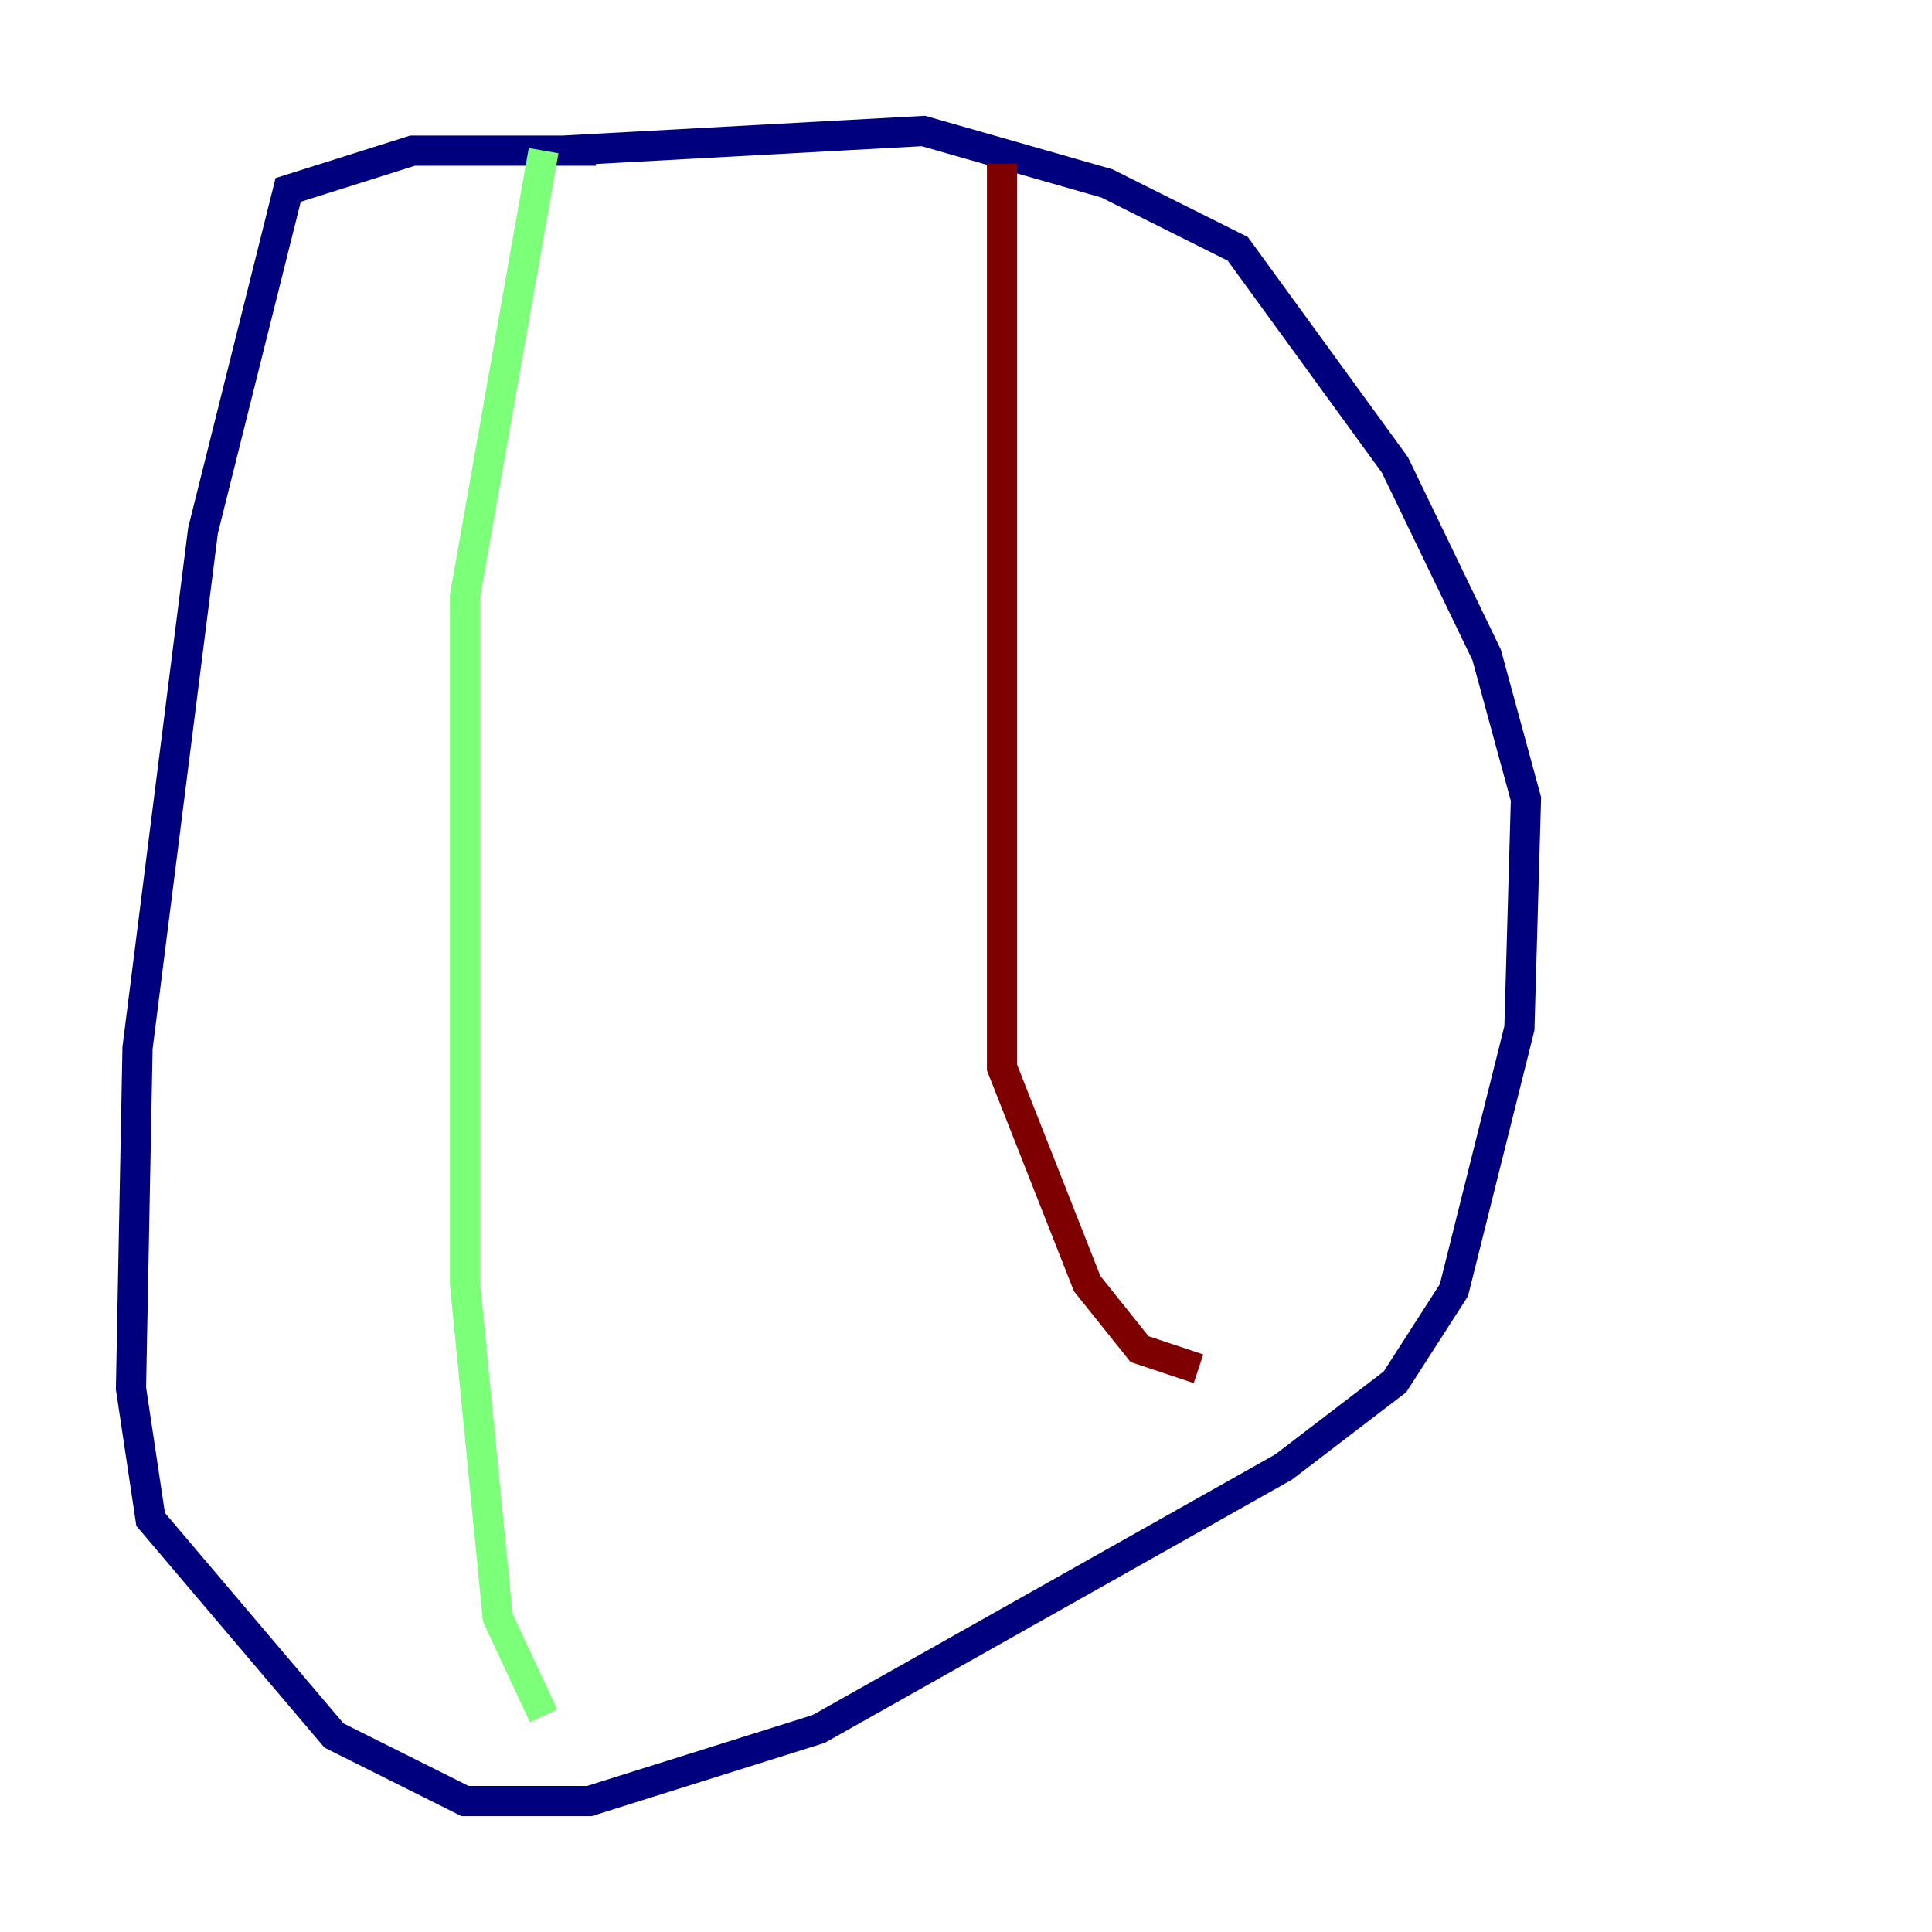 <?xml version="1.0" encoding="utf-8" ?>
<svg baseProfile="tiny" height="128" version="1.2" viewBox="0,0,128,128" width="128" xmlns="http://www.w3.org/2000/svg" xmlns:ev="http://www.w3.org/2001/xml-events" xmlns:xlink="http://www.w3.org/1999/xlink"><defs /><polyline fill="none" points="39.485,9.98 27.336,9.98 19.091,12.583 13.451,35.146 9.112,69.424 8.678,91.986 9.98,100.664 22.129,114.983 30.807,119.322 39.051,119.322 54.237,114.549 85.044,97.193 92.42,91.552 96.325,85.478 100.664,68.122 101.098,52.936 98.495,43.39 92.42,30.807 82.007,16.488 73.329,12.149 61.18,8.678 37.315,9.98" stroke="#00007f" stroke-width="2" /><polyline fill="none" points="36.014,9.98 30.807,39.485 30.807,55.539 30.807,85.044 32.976,107.173 36.014,113.681" stroke="#7cff79" stroke-width="2" /><polyline fill="none" points="66.386,10.848 66.386,70.725 72.027,85.044 75.498,89.383 79.403,90.685" stroke="#7f0000" stroke-width="2" /></svg>